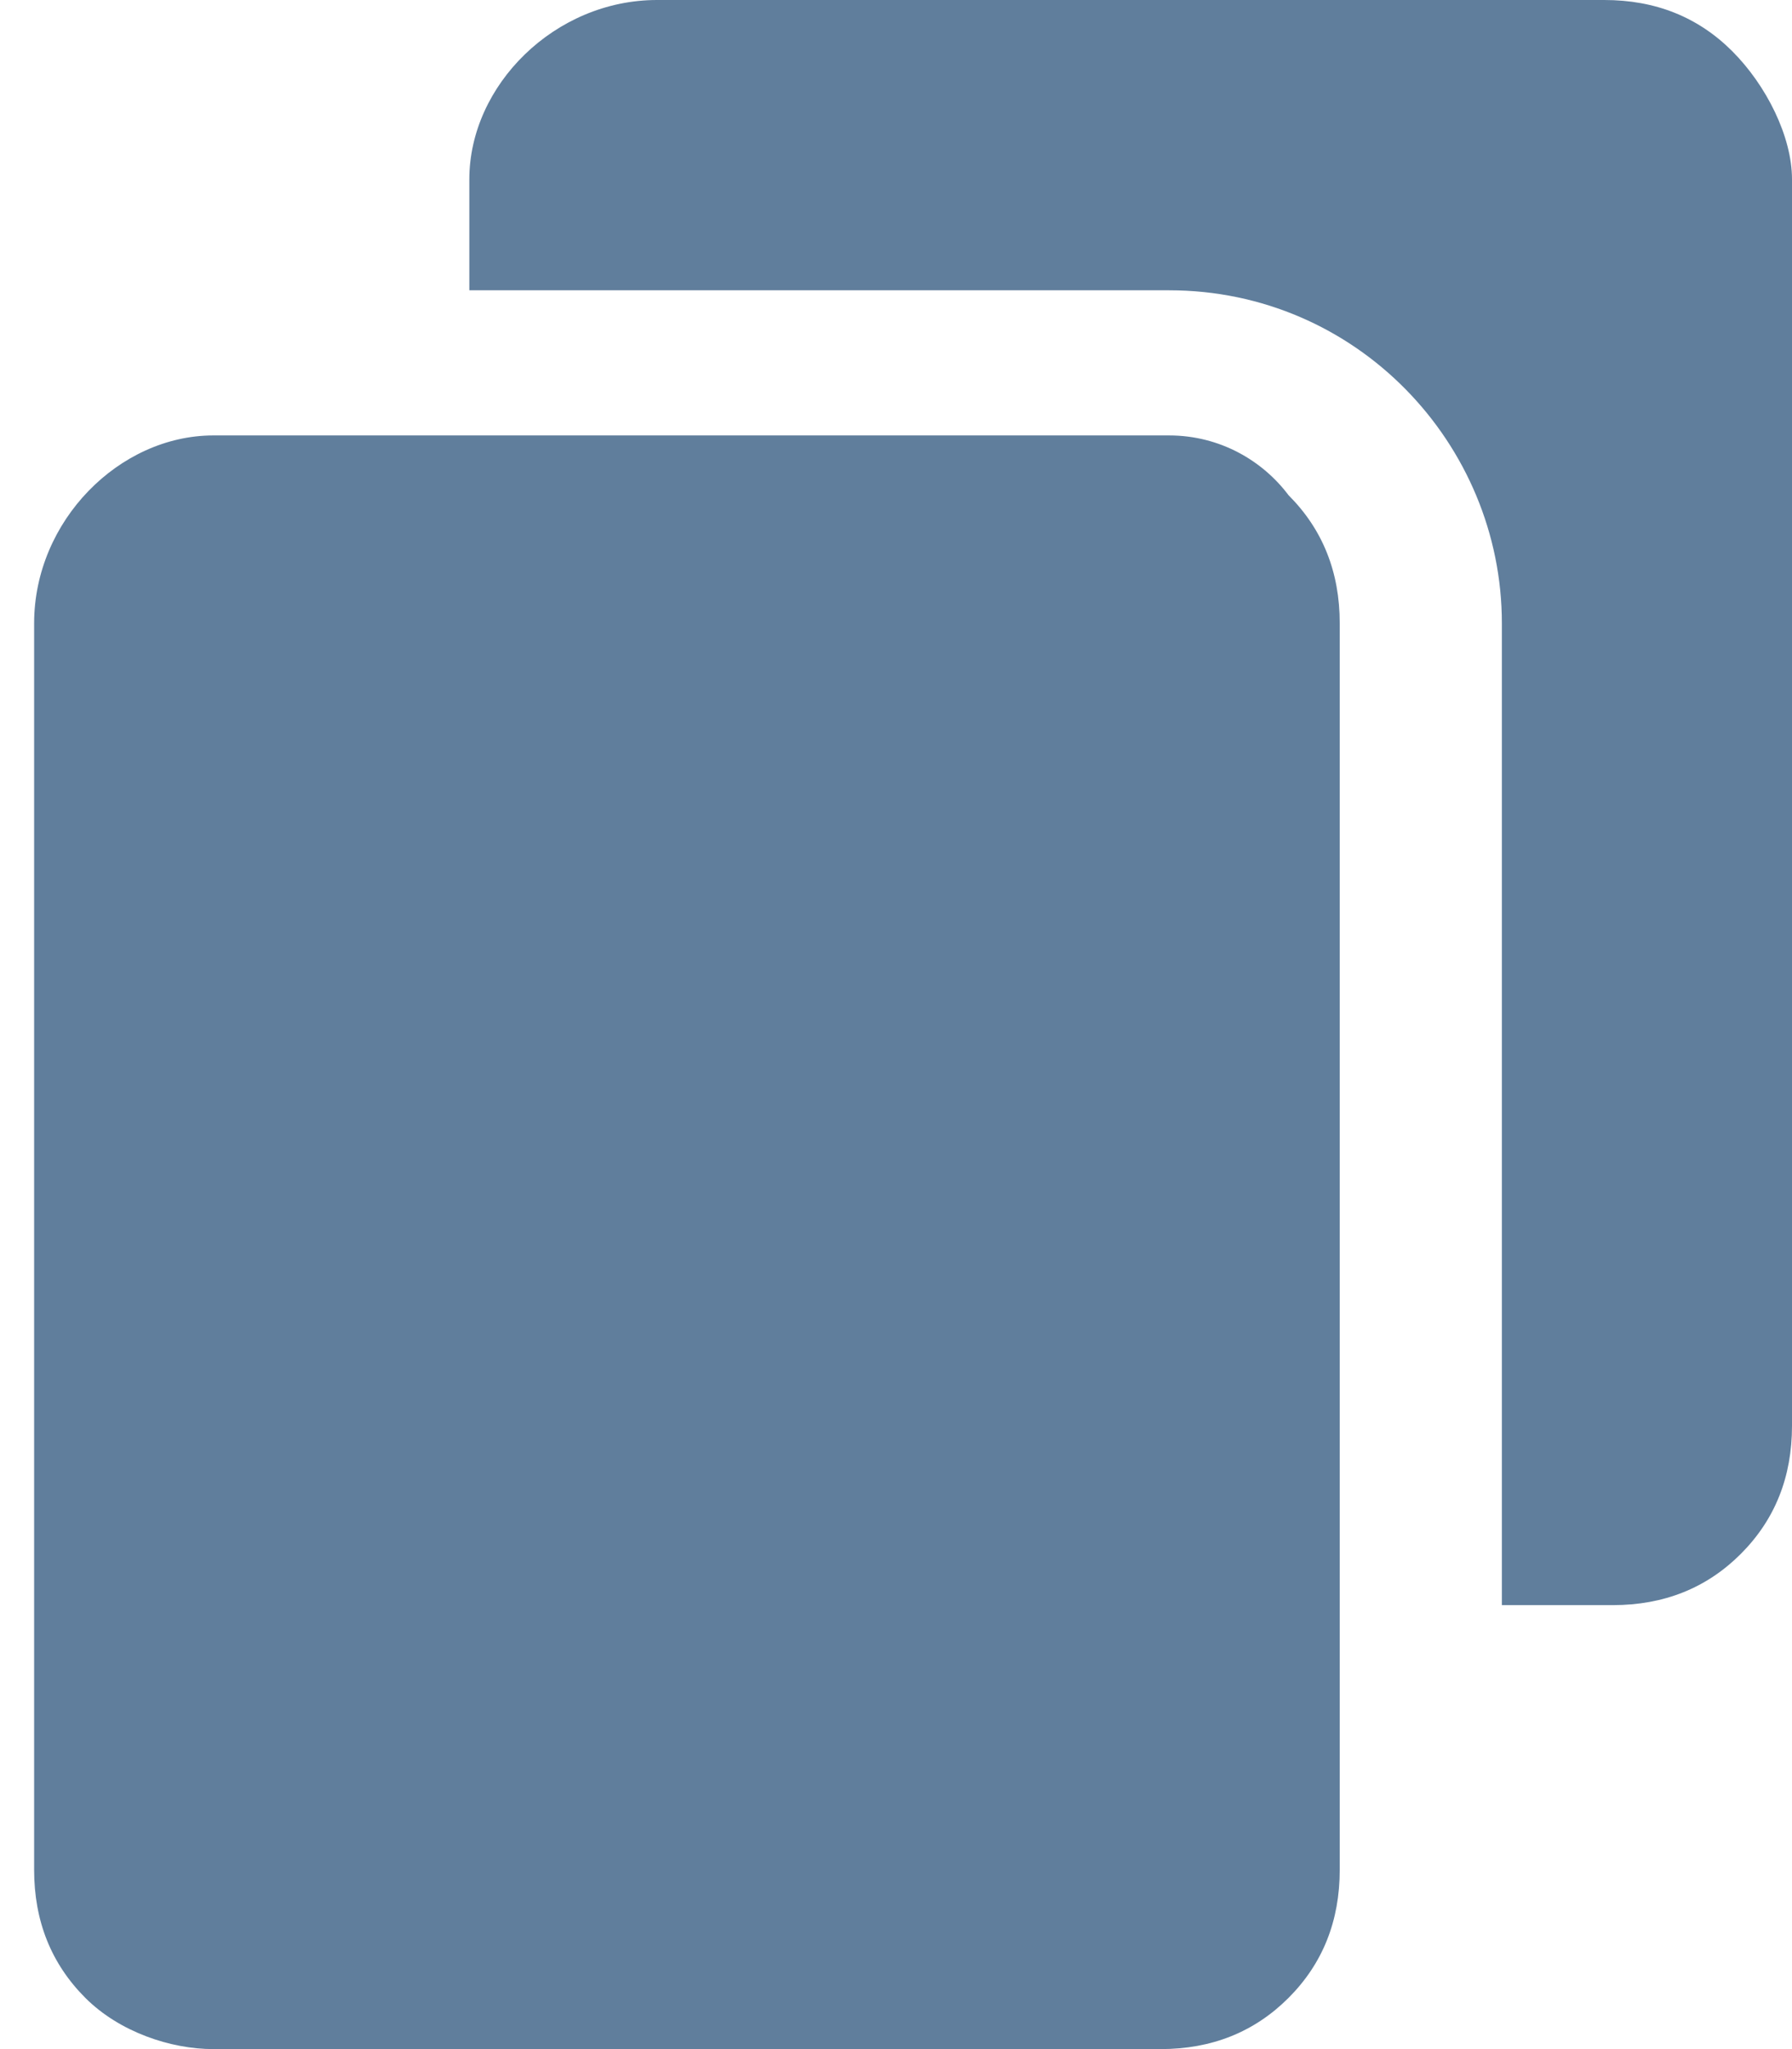 <svg width="21" height="24" viewBox="0 0 21 24" fill="none" xmlns="http://www.w3.org/2000/svg">
<path d="M21 2.1V16.7C21 17.3 20.8 17.8 20.4 18.2C20 18.6 19.5 18.8 18.9 18.8H17.6V7.3C17.6 5.2 15.9 3.4 13.7 3.4H5.5V2.1C5.5 1 6.5 0 7.7 0H18.8C19.4 0 19.9 0.2 20.3 0.6C20.7 1 21 1.6 21 2.1ZM13.7 5.1H2.5C1.4 5.1 0.4 6.1 0.4 7.3V21.9C0.4 22.5 0.6 23 1 23.4C1.4 23.8 2 24 2.5 24H13.6C14.2 24 14.7 23.8 15.1 23.4C15.5 23 15.7 22.5 15.7 21.9V7.3C15.7 6.7 15.5 6.2 15.1 5.8C14.8 5.4 14.3 5.1 13.7 5.1Z" fill="#607E9C"/>
</svg>
